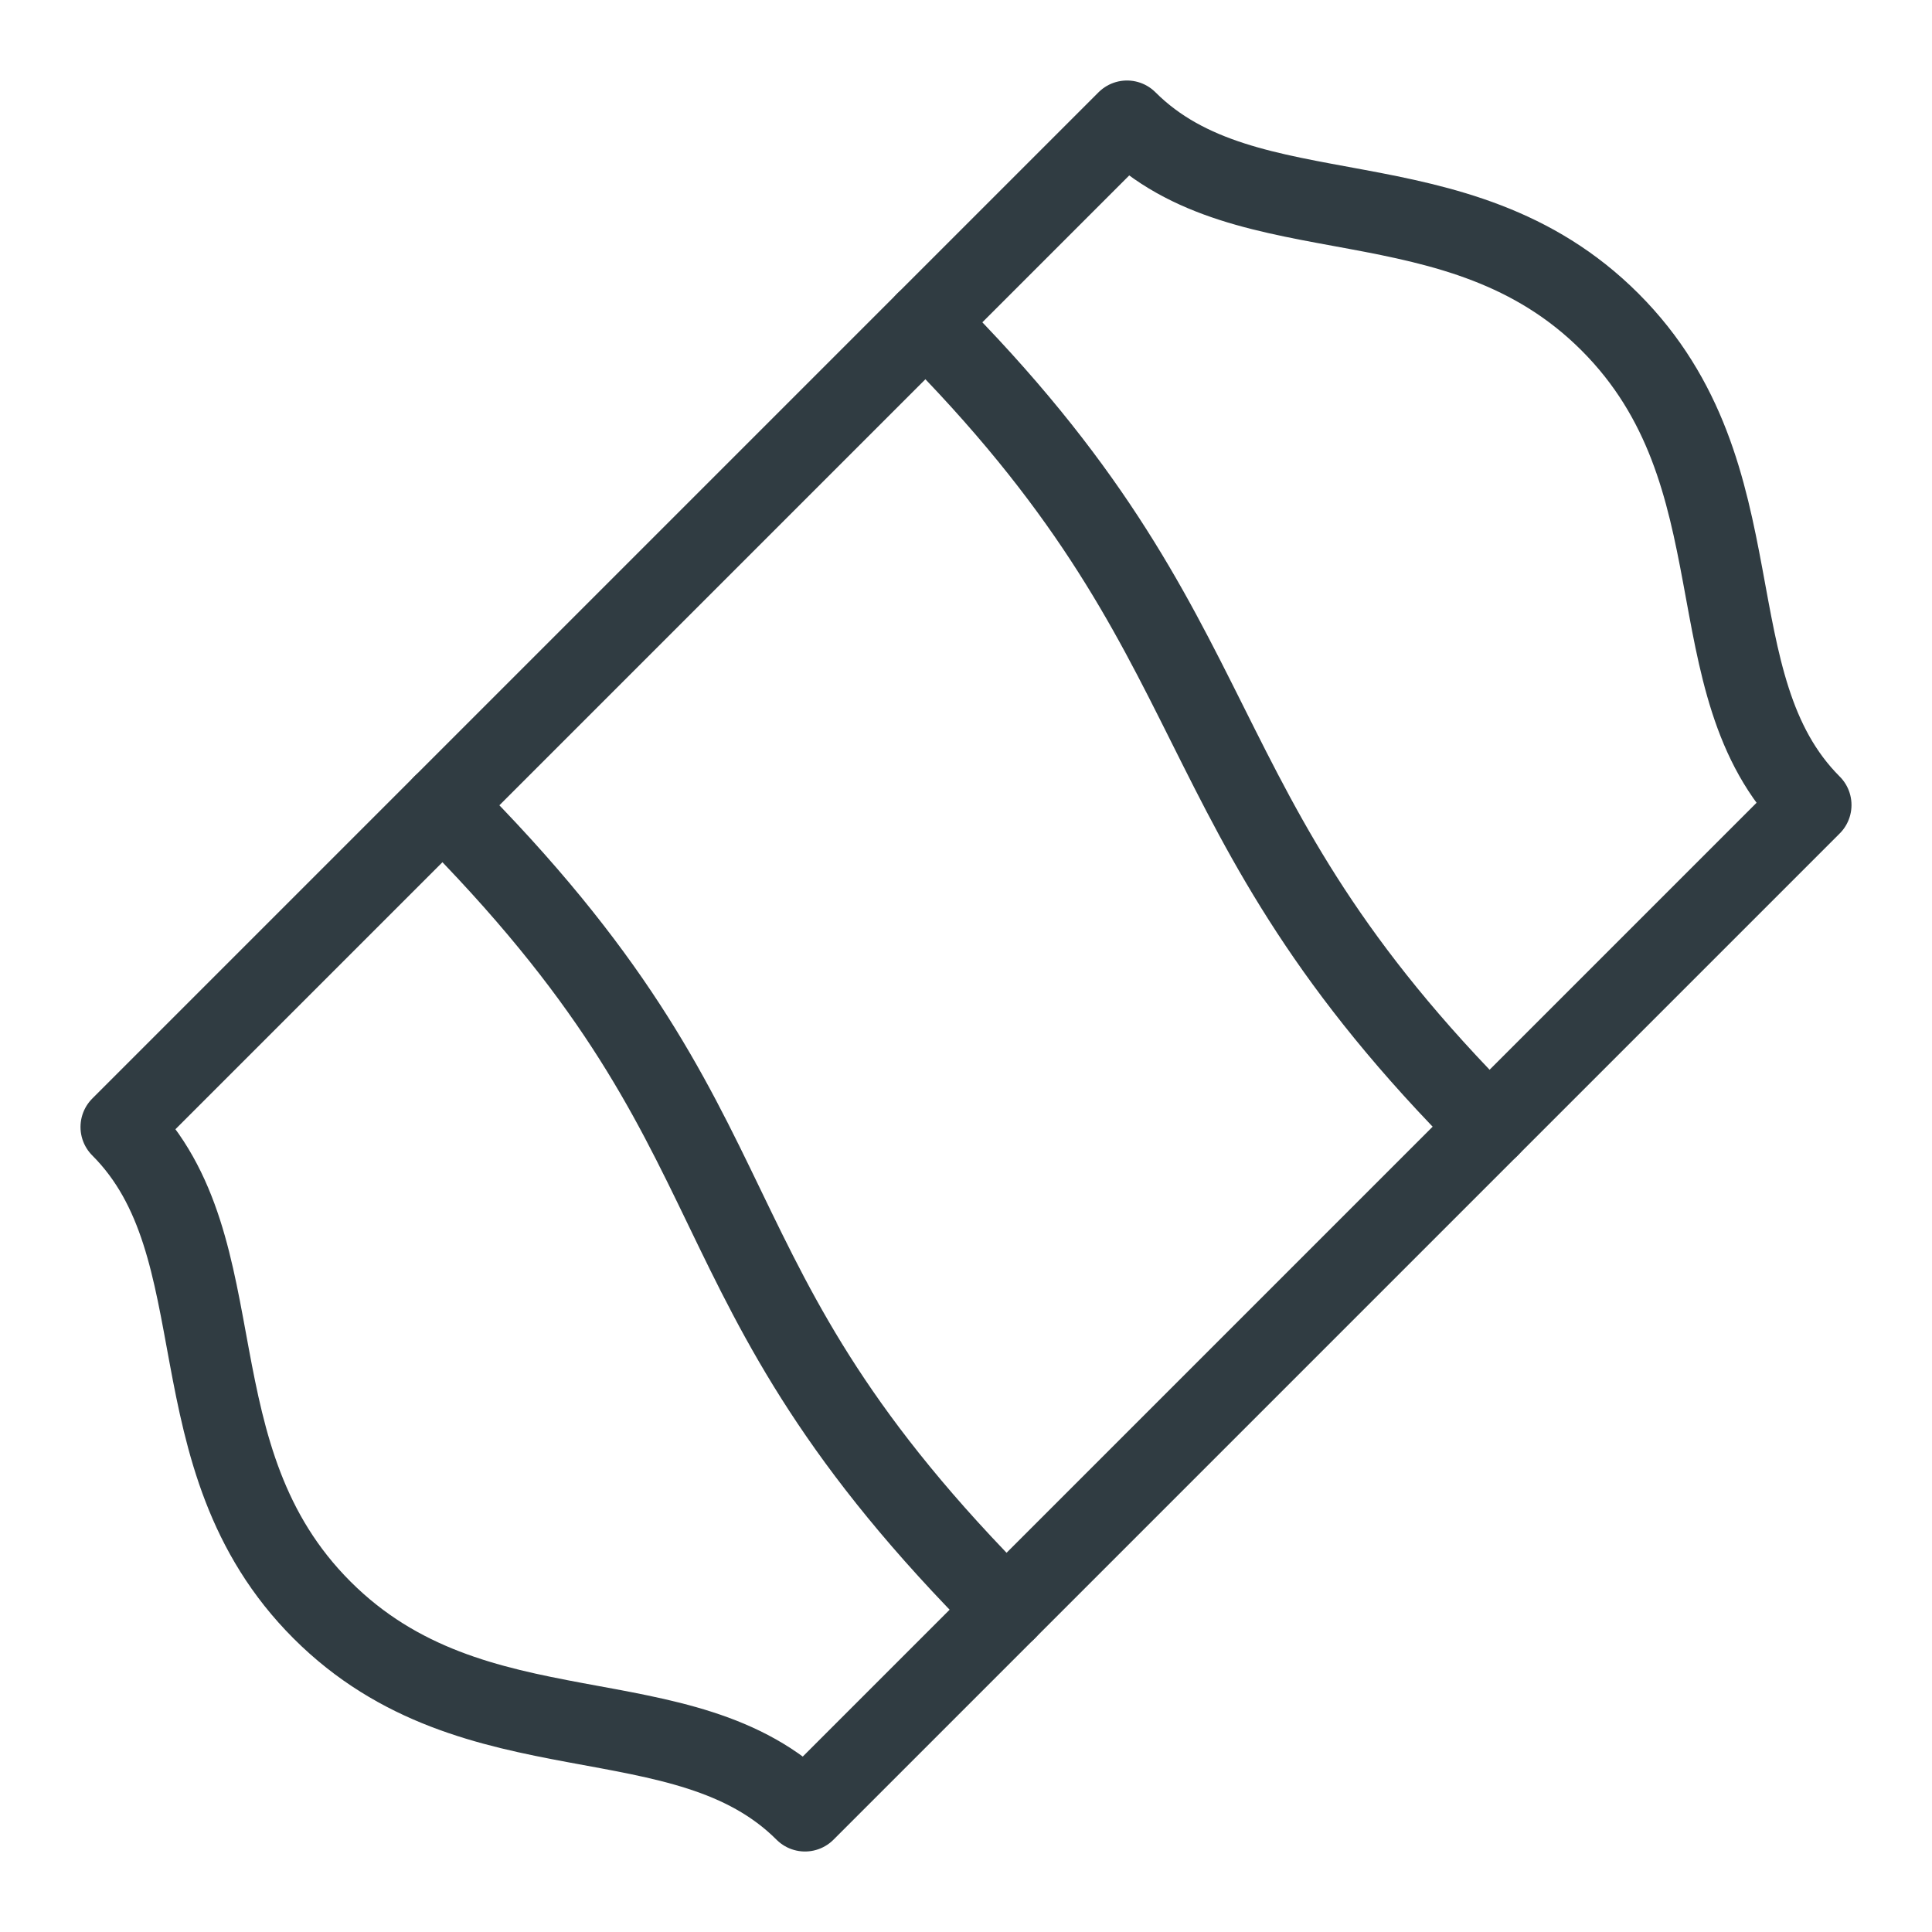 <?xml version="1.0" encoding="UTF-8"?>
<svg version="1.1" viewBox="0 0 24 24" xmlns="http://www.w3.org/2000/svg" xmlns:xlink="http://www.w3.org/1999/xlink">
    <!--Generated by IJSVG (https://github.com/curthard89/IJSVG)-->
    <g fill="none" stroke="#303C42" stroke-linecap="round" stroke-linejoin="round" stroke-width="1">
        <path d="M2.5,18.5c1.9,1.9 4.5,1 6,2.5l12.5,-12.5c-1.5,-1.5 -0.6,-4.1 -2.5,-6c-1.9,-1.9 -4.5,-1 -6,-2.5l-12.5,12.5c1.5,1.5 0.6,4.1 2.5,6Z" transform="translate(1.5, 1.5)"></path>
        <path d="M0,0c4.2,4.2 2.8,5.8 7,10" transform="translate(5.5, 10)"></path>
        <path d="M0,0c4,4 3,6 7,10" transform="translate(11.5, 4)"></path>
    </g>
</svg>